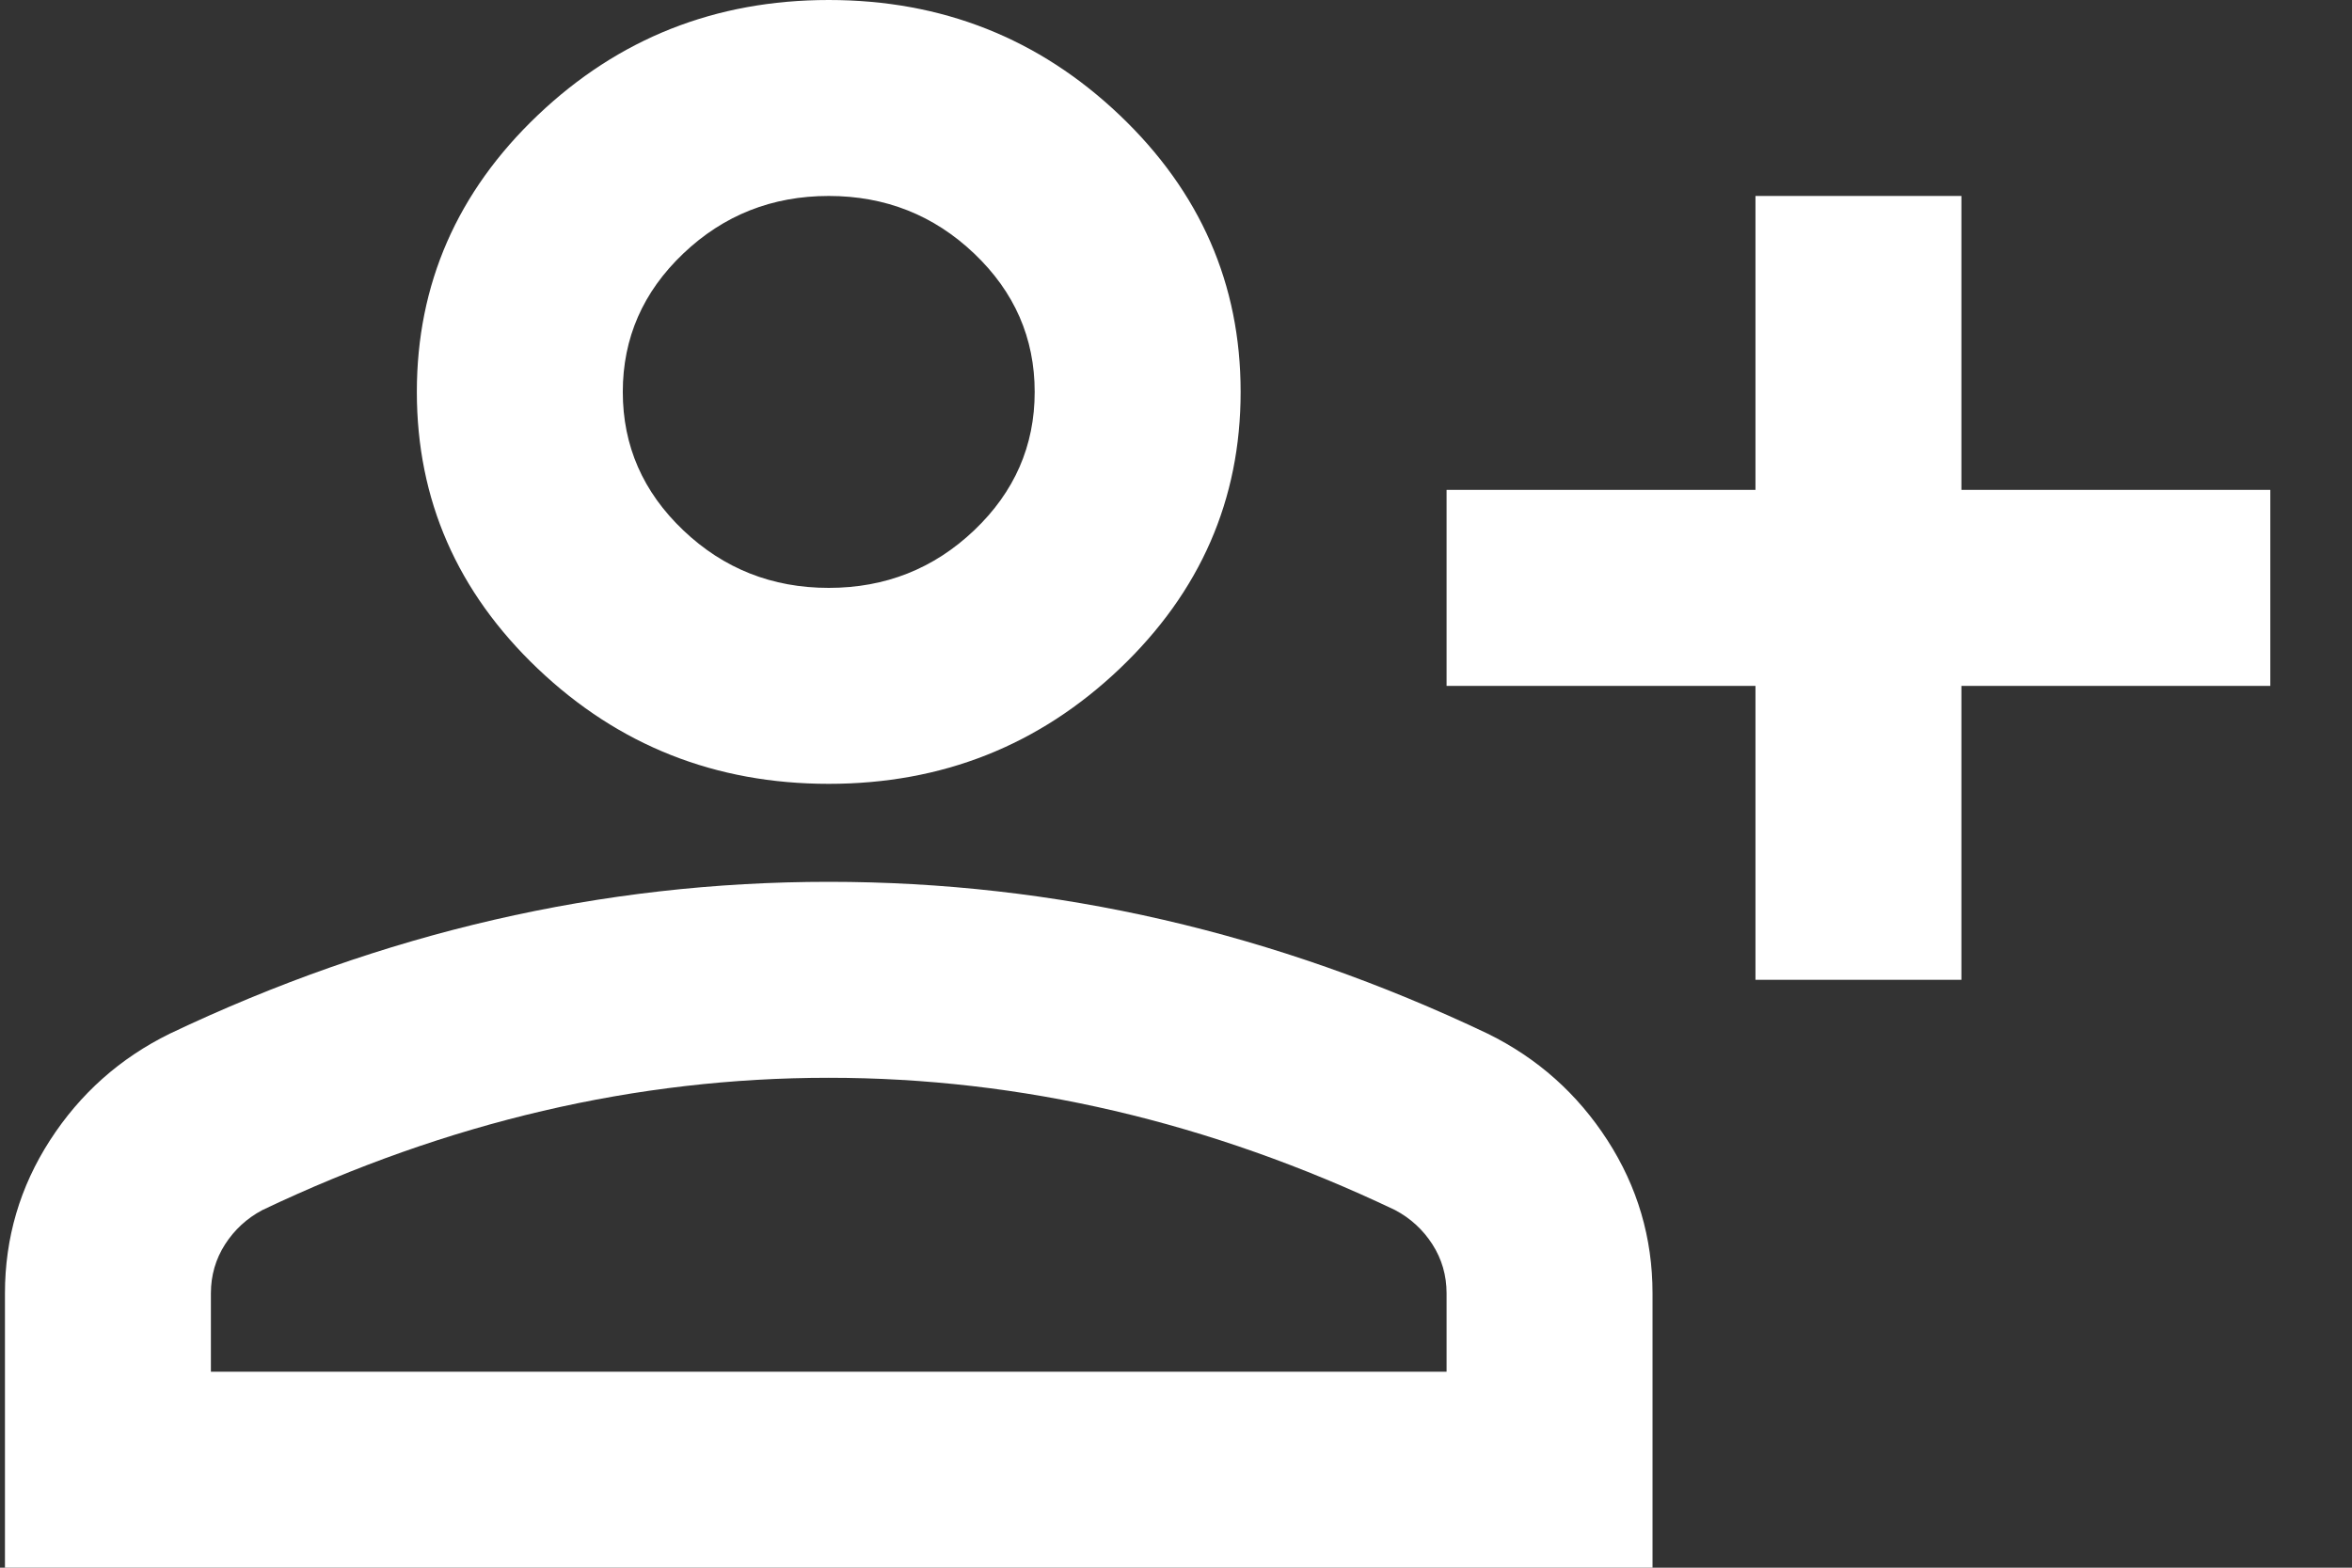 <svg width="48" height="32" viewBox="0 0 48 32" fill="none" xmlns="http://www.w3.org/2000/svg" xmlns:xlink="http://www.w3.org/1999/xlink">
<rect x="0" y="0" width="48" height="32" fill="#333333" stroke="none"/>
<path d="M35.826,20L35.826,14L29.522,14L29.522,10L35.826,10L35.826,4L40.029,4L40.029,10L46.333,10L46.333,14L40.029,14L40.029,20L35.826,20ZM16.913,16C14.601,16 12.623,15.217 10.976,13.65C9.33,12.083 8.507,10.2 8.507,8C8.507,5.8 9.33,3.917 10.976,2.35C12.623,0.783 14.601,0 16.913,0C19.225,0 21.203,0.783 22.85,2.35C24.496,3.917 25.319,5.8 25.319,8C25.319,10.2 24.496,12.083 22.85,13.65C21.203,15.217 19.225,16 16.913,16ZM0.101,32L0.101,26.4C0.101,25.267 0.408,24.225 1.021,23.275C1.634,22.325 2.448,21.6 3.464,21.1C5.635,20.067 7.842,19.292 10.083,18.775C12.325,18.258 14.601,18 16.913,18C19.225,18 21.501,18.258 23.743,18.775C25.984,19.292 28.191,20.067 30.362,21.1C31.378,21.6 32.192,22.325 32.805,23.275C33.418,24.225 33.725,25.267 33.725,26.4L33.725,32L0.101,32ZM4.304,28L29.522,28L29.522,26.4C29.522,26.033 29.425,25.7 29.233,25.4C29.04,25.1 28.786,24.867 28.471,24.7C26.58,23.8 24.671,23.125 22.745,22.675C20.818,22.225 18.874,22 16.913,22C14.952,22 13.008,22.225 11.082,22.675C9.155,23.125 7.246,23.8 5.355,24.7C5.04,24.867 4.786,25.1 4.593,25.4C4.401,25.7 4.304,26.033 4.304,26.4L4.304,28ZM16.913,12C18.069,12 19.058,11.608 19.881,10.825C20.704,10.042 21.116,9.1 21.116,8C21.116,6.9 20.704,5.958 19.881,5.175C19.058,4.392 18.069,4 16.913,4C15.757,4 14.768,4.392 13.945,5.175C13.122,5.958 12.71,6.9 12.71,8C12.71,9.1 13.122,10.042 13.945,10.825C14.768,11.608 15.757,12 16.913,12Z" fill="#FFFFFF"/>
</svg>
